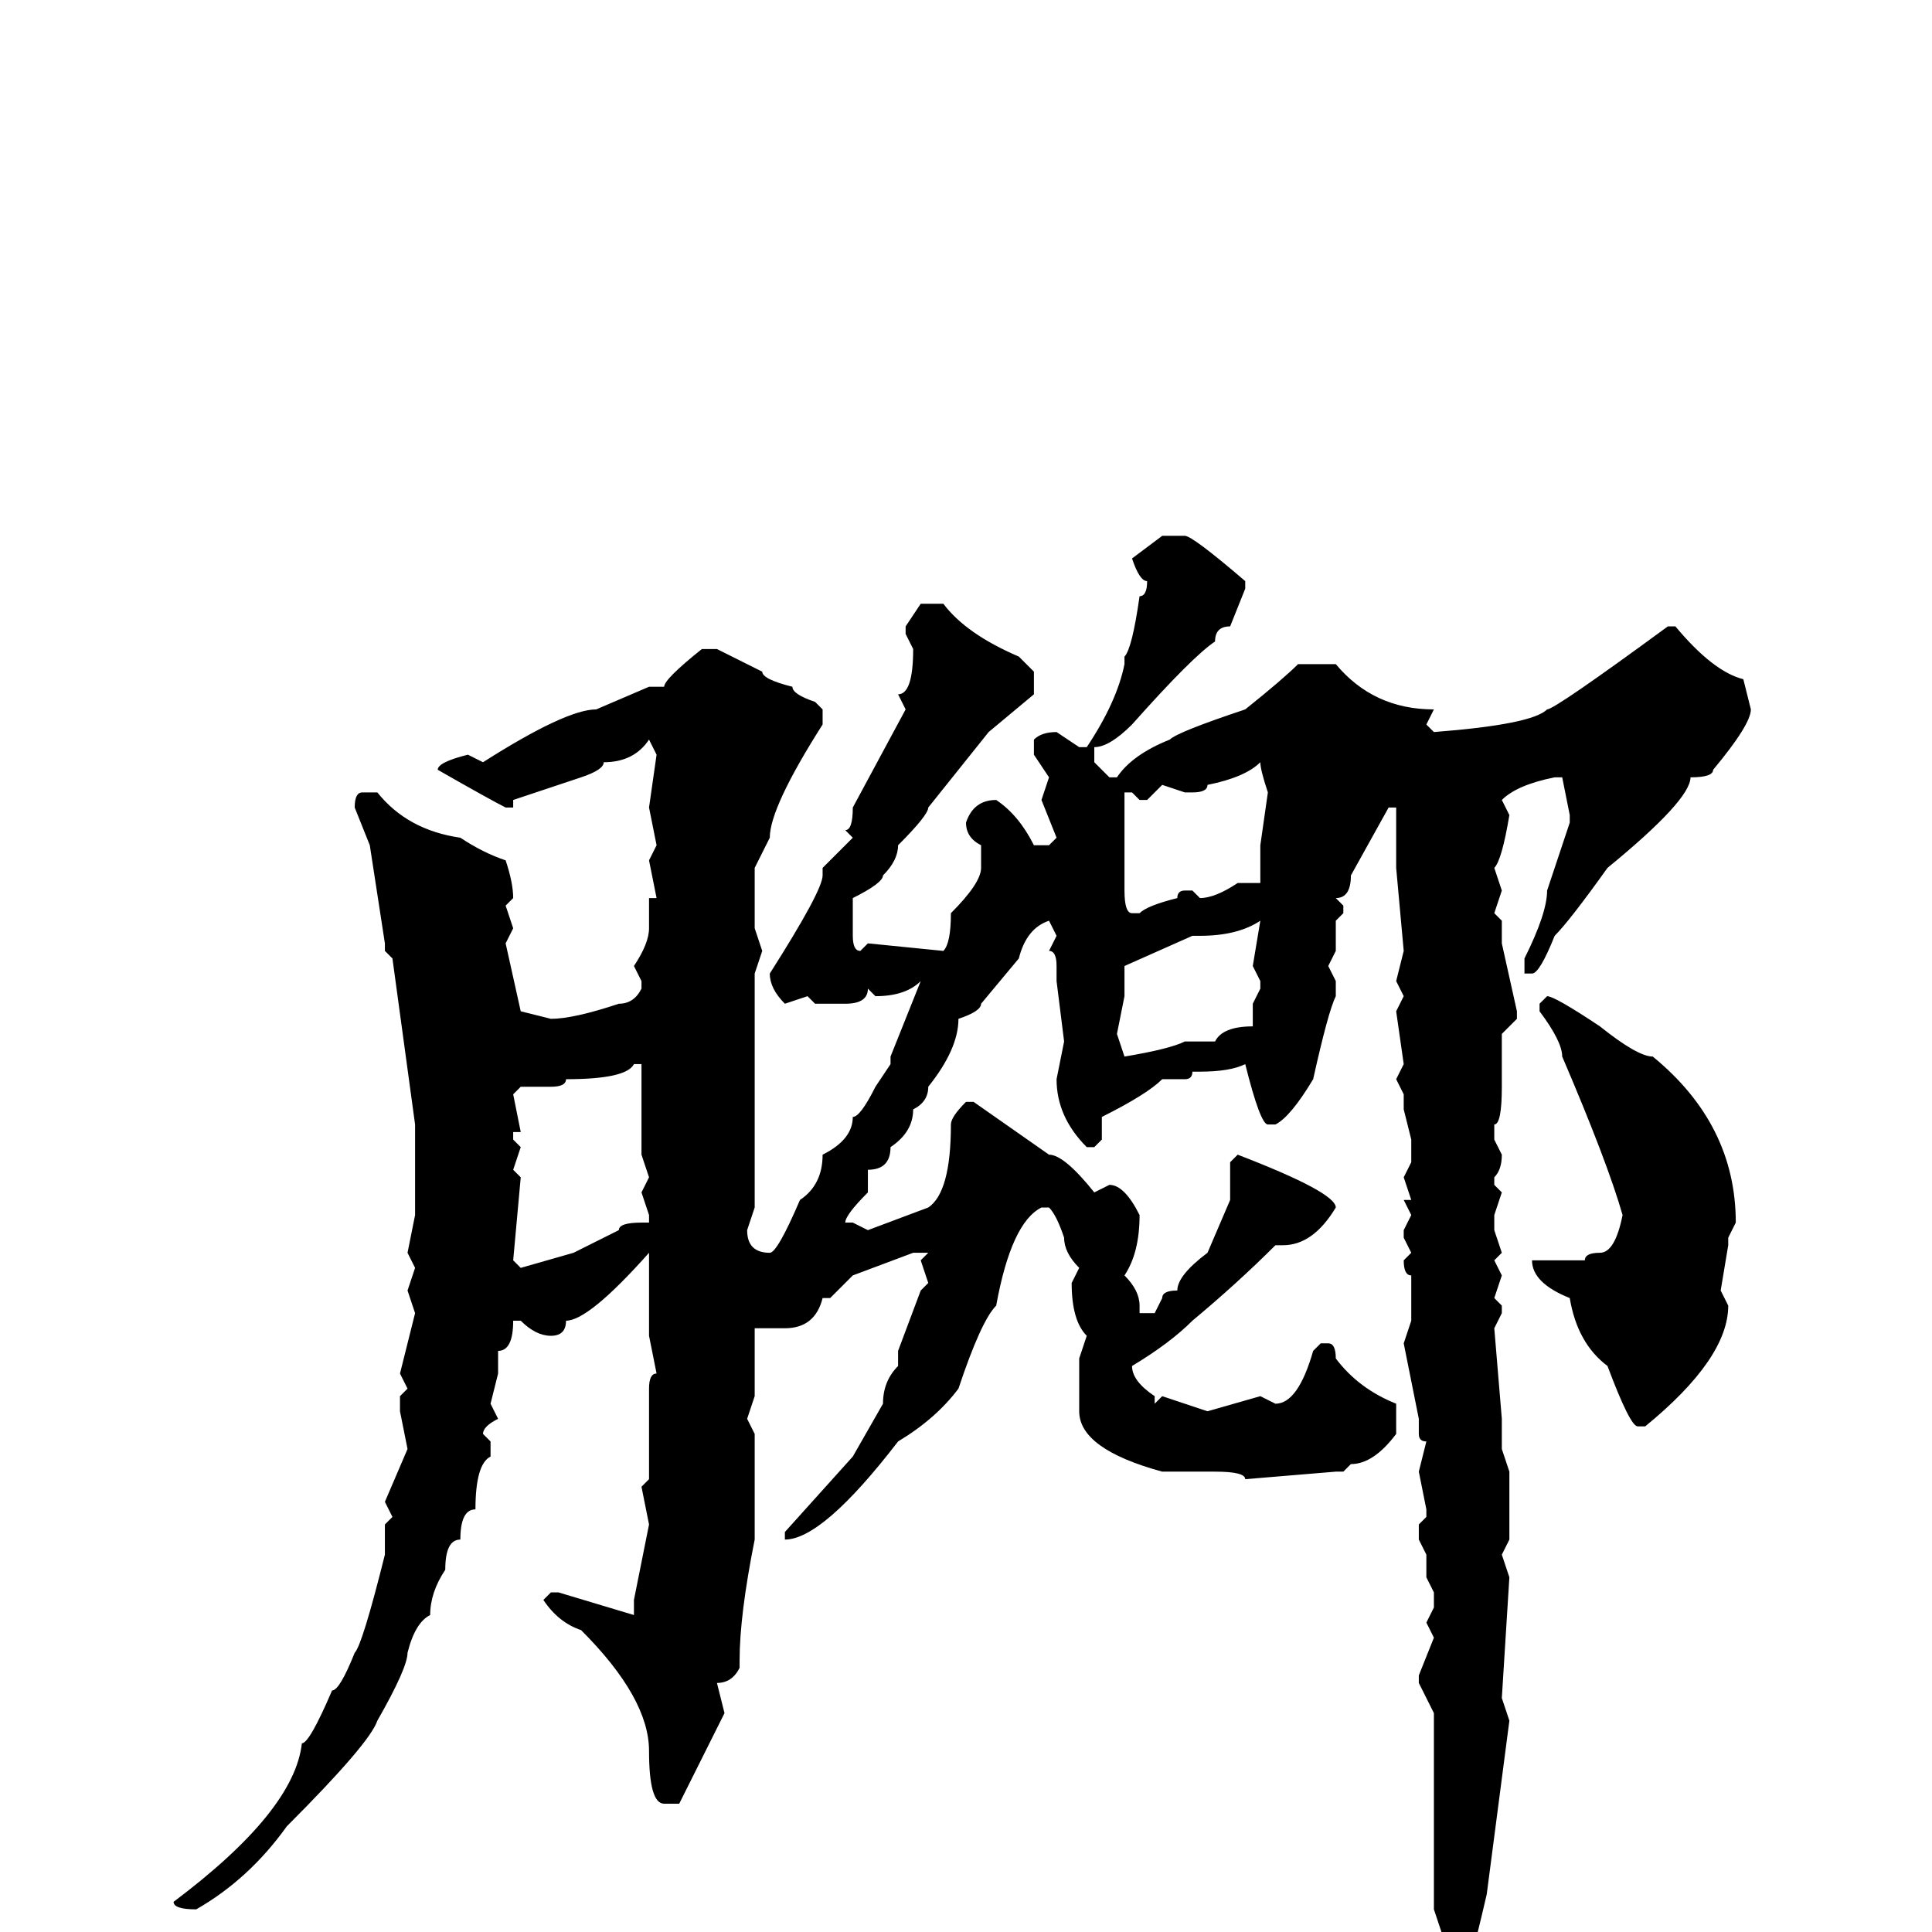 <svg xmlns="http://www.w3.org/2000/svg" viewBox="0 -256 256 256">
	<path fill="#000000" d="M154 -185H156H157Q158 -185 165 -179V-178L163 -173Q161 -173 161 -171Q158 -169 150 -160Q147 -157 145 -157V-155L147 -153H148Q150 -156 155 -158Q156 -159 165 -162Q170 -166 172 -168H177Q182 -162 190 -162L189 -160L190 -159Q203 -160 205 -162Q206 -162 221 -173H222Q227 -167 231 -166L232 -162Q232 -160 227 -154Q227 -153 224 -153Q224 -150 213 -141Q208 -134 206 -132Q204 -127 203 -127H202V-129Q205 -135 205 -138L208 -147V-148L207 -153H206Q201 -152 199 -150L200 -148Q199 -142 198 -141L199 -138L198 -135L199 -134V-131L201 -122V-121L199 -119V-116V-113V-112Q199 -107 198 -107V-105L199 -103Q199 -101 198 -100V-99L199 -98L198 -95V-93L199 -90L198 -89L199 -87L198 -84L199 -83V-82L198 -80L199 -68V-67V-64L200 -61V-52L199 -50L200 -47L199 -31L200 -28L197 -5Q194 8 193 9H192Q190 9 190 4V3Q190 0 191 0L190 -3V-5V-9V-11V-17V-20V-22V-25V-27V-29L188 -33V-34L190 -39L189 -41L190 -43V-45L189 -47V-50L188 -52V-54L189 -55V-56L188 -61L189 -65Q188 -65 188 -66V-68L186 -78L187 -81V-83V-87Q186 -87 186 -89L187 -90L186 -92V-93L187 -95L186 -97H187L186 -100L187 -102V-104V-105L186 -109V-111L185 -113L186 -115L185 -122L186 -124L185 -126L186 -130L185 -141V-145V-149H184L179 -140Q179 -137 177 -137L178 -136V-135L177 -134V-131V-130L176 -128L177 -126V-124Q176 -122 174 -113Q171 -108 169 -107H168Q167 -107 165 -115Q163 -114 159 -114H158Q158 -113 157 -113H154Q152 -111 146 -108V-107V-105L145 -104H144Q140 -108 140 -113L141 -118L140 -126V-128Q140 -130 139 -130L140 -132L139 -134Q136 -133 135 -129L130 -123Q130 -122 127 -121Q127 -117 123 -112Q123 -110 121 -109Q121 -106 118 -104Q118 -101 115 -101V-98Q112 -95 112 -94H113L115 -93L123 -96Q126 -98 126 -107Q126 -108 128 -110H129L139 -103Q141 -103 145 -98L147 -99Q149 -99 151 -95Q151 -90 149 -87Q151 -85 151 -83V-82H153L154 -84Q154 -85 156 -85Q156 -87 160 -90L163 -97V-102L164 -103Q177 -98 177 -96Q174 -91 170 -91H169Q164 -86 158 -81Q155 -78 150 -75Q150 -73 153 -71V-70L154 -71L160 -69L167 -71L169 -70Q172 -70 174 -77L175 -78H176Q177 -78 177 -76Q180 -72 185 -70V-68V-66Q182 -62 179 -62L178 -61H177L165 -60Q165 -61 161 -61V-62V-61H154Q143 -64 143 -69V-72V-76L144 -79Q142 -81 142 -86L143 -88Q141 -90 141 -92Q140 -95 139 -96H138Q134 -94 132 -83Q130 -81 127 -72Q124 -68 119 -65Q109 -52 104 -52V-53L113 -63L117 -70Q117 -73 119 -75V-77L122 -85L123 -86L122 -89L123 -90H121L113 -87L110 -84H109Q108 -80 104 -80H103H100V-78V-72V-71L99 -68L100 -66V-64V-60V-59V-55V-53V-52Q98 -42 98 -36V-35Q97 -33 95 -33L96 -29L90 -17H89H88Q86 -17 86 -24Q86 -31 77 -40Q74 -41 72 -44L73 -45H74L84 -42V-44L86 -54L85 -59L86 -60V-63V-68V-69V-72Q86 -74 87 -74L86 -79V-90Q78 -81 75 -81Q75 -79 73 -79Q71 -79 69 -81H68Q68 -77 66 -77V-75V-74L65 -70L66 -68Q64 -67 64 -66L65 -65V-63Q63 -62 63 -56Q61 -56 61 -52Q59 -52 59 -48Q57 -45 57 -42Q55 -41 54 -37Q54 -35 50 -28Q49 -25 38 -14Q33 -7 26 -3Q23 -3 23 -4Q39 -16 40 -25Q41 -25 44 -32Q45 -32 47 -37Q48 -38 51 -50V-54L52 -55L51 -57L54 -64L53 -69V-71L54 -72L53 -74L55 -82L54 -85L55 -88L54 -90L55 -95V-104V-107L52 -129L51 -130V-131L49 -144L47 -149Q47 -151 48 -151H50Q54 -146 61 -145Q64 -143 67 -142Q68 -139 68 -137L67 -136L68 -133L67 -131L69 -122L73 -121Q76 -121 82 -123Q84 -123 85 -125V-126L84 -128Q86 -131 86 -133V-136V-137H87L86 -142L87 -144L86 -149L87 -156L86 -158Q84 -155 80 -155Q80 -154 77 -153L68 -150V-149H67Q65 -150 58 -154Q58 -155 62 -156L64 -155Q75 -162 79 -162L86 -165H88Q88 -166 93 -170H95L101 -167Q101 -166 105 -165Q105 -164 108 -163L109 -162V-160Q102 -149 102 -145L100 -141V-133L101 -130L100 -127V-125V-122V-108V-103V-98V-96L99 -93Q99 -90 102 -90Q103 -90 106 -97Q109 -99 109 -103Q113 -105 113 -108Q114 -108 116 -112L118 -115V-116L122 -126Q120 -124 116 -124L115 -125Q115 -123 112 -123H111H109H108L107 -124L104 -123Q102 -125 102 -127Q109 -138 109 -140V-141L113 -145L112 -146Q113 -146 113 -149L120 -162L119 -164Q121 -164 121 -170L120 -172V-173L122 -176H125Q128 -172 135 -169L137 -167V-164L131 -159L123 -149Q123 -148 119 -144Q119 -142 117 -140Q117 -139 113 -137V-132Q113 -130 114 -130L115 -131L125 -130Q126 -131 126 -135Q130 -139 130 -141V-144Q128 -145 128 -147Q129 -150 132 -150Q135 -148 137 -144H139L140 -145L138 -150L139 -153L137 -156V-158Q138 -159 140 -159L143 -157H144Q148 -163 149 -168V-169Q150 -170 151 -177Q152 -177 152 -179Q151 -179 150 -182ZM158 -151H157L154 -152L152 -150H151L150 -151H149V-150V-144V-141V-138Q149 -135 150 -135H151Q152 -136 156 -137Q156 -138 157 -138H158L159 -137Q161 -137 164 -139H167V-141V-144L168 -151Q167 -154 167 -155Q165 -153 160 -152Q160 -151 158 -151ZM159 -132H158L149 -128V-125V-124L148 -119L149 -116Q155 -117 157 -118H161Q162 -120 166 -120V-122V-123L167 -125V-126L166 -128L167 -134Q164 -132 159 -132ZM205 -124Q206 -124 212 -120Q217 -116 219 -116Q230 -107 230 -94L229 -92V-91L228 -85L229 -83Q229 -76 218 -67H217Q216 -67 213 -75Q209 -78 208 -84Q203 -86 203 -89H206H210Q210 -90 212 -90Q214 -90 215 -95Q213 -102 207 -116Q207 -118 204 -122V-123ZM73 -112H69L68 -111L69 -106H68V-105L69 -104L68 -101L69 -100L68 -89L69 -88L76 -90L82 -93Q82 -94 85 -94H86V-95L85 -98L86 -100L85 -103V-108V-109V-112V-115H84Q83 -113 75 -113Q75 -112 73 -112Z"/>
</svg>